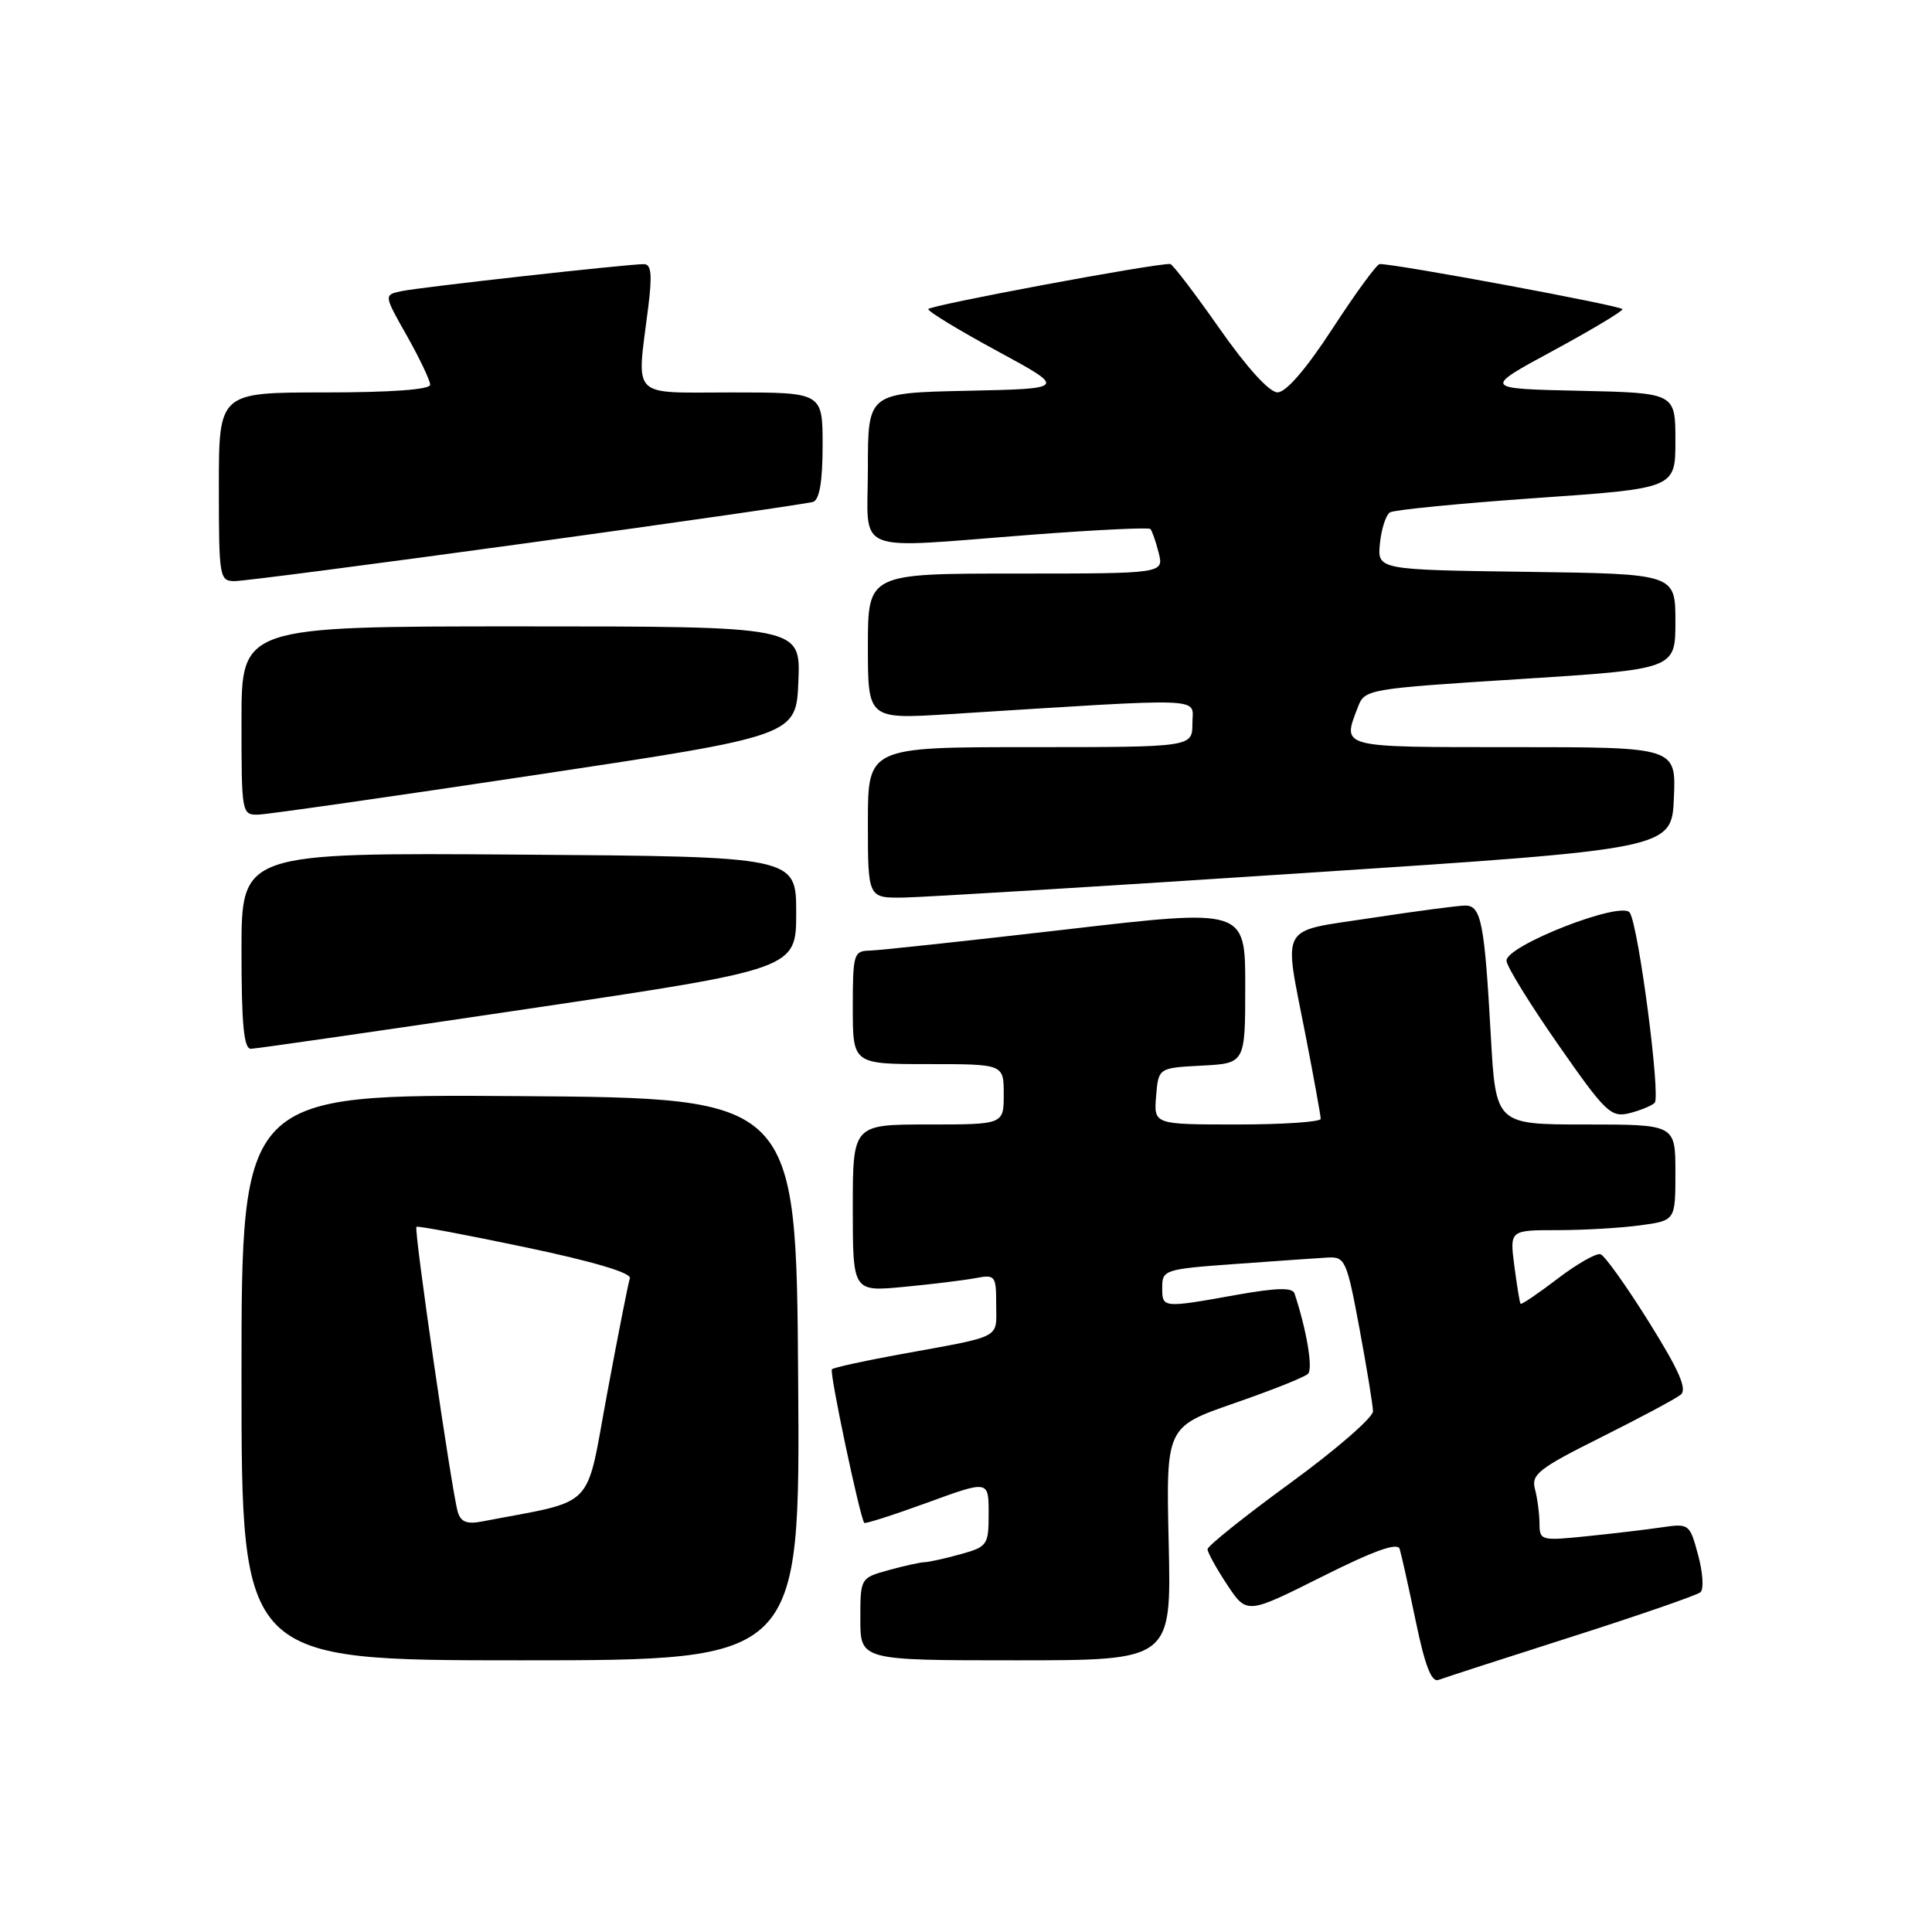 <?xml version="1.0" encoding="UTF-8" standalone="no"?>
<!DOCTYPE svg PUBLIC "-//W3C//DTD SVG 1.1//EN" "http://www.w3.org/Graphics/SVG/1.1/DTD/svg11.dtd" >
<svg xmlns="http://www.w3.org/2000/svg" xmlns:xlink="http://www.w3.org/1999/xlink" version="1.1" viewBox="0 0 256 256">
 <g >
 <path fill="currentColor"
d=" M 208.20 216.90 C 217.16 214.04 224.87 211.37 225.32 210.98 C 225.78 210.58 225.64 208.36 225.01 206.05 C 223.90 201.92 223.82 201.85 220.19 202.38 C 218.16 202.68 213.69 203.21 210.25 203.56 C 204.18 204.18 204.00 204.13 203.99 201.85 C 203.98 200.56 203.71 198.51 203.39 197.31 C 202.87 195.37 203.88 194.58 212.15 190.45 C 217.29 187.88 222.04 185.34 222.70 184.81 C 223.59 184.09 222.51 181.61 218.50 175.19 C 215.53 170.43 212.64 166.38 212.08 166.19 C 211.53 166.01 208.96 167.47 206.38 169.44 C 203.80 171.41 201.60 172.90 201.48 172.76 C 201.37 172.62 201.00 170.36 200.66 167.75 C 200.04 163.00 200.04 163.00 206.38 163.00 C 209.87 163.00 214.81 162.71 217.36 162.36 C 222.00 161.73 222.00 161.73 222.00 155.36 C 222.00 149.00 222.00 149.00 210.10 149.00 C 198.20 149.00 198.20 149.00 197.54 137.25 C 196.71 122.27 196.26 120.00 194.17 119.99 C 193.25 119.99 187.66 120.73 181.75 121.63 C 169.29 123.54 170.07 122.15 173.00 137.21 C 174.10 142.87 175.00 147.84 175.00 148.25 C 175.00 148.66 170.02 149.00 163.94 149.00 C 152.88 149.00 152.88 149.00 153.19 145.25 C 153.50 141.50 153.50 141.50 159.25 141.20 C 165.00 140.90 165.00 140.90 165.00 130.65 C 165.00 120.40 165.00 120.40 141.25 123.16 C 128.19 124.67 116.49 125.93 115.25 125.96 C 113.12 126.00 113.00 126.40 113.00 133.50 C 113.00 141.00 113.00 141.00 123.00 141.00 C 133.00 141.00 133.00 141.00 133.00 145.00 C 133.00 149.00 133.00 149.00 123.00 149.00 C 113.00 149.00 113.00 149.00 113.00 160.08 C 113.00 171.16 113.00 171.16 119.75 170.52 C 123.46 170.17 127.74 169.64 129.25 169.36 C 131.88 168.86 132.00 169.01 132.00 172.90 C 132.00 177.47 133.01 176.95 119.07 179.49 C 114.43 180.34 110.46 181.21 110.23 181.44 C 109.87 181.79 113.93 201.02 114.52 201.79 C 114.64 201.94 118.40 200.74 122.87 199.11 C 131.00 196.14 131.00 196.14 131.00 200.52 C 131.00 204.74 130.85 204.95 127.25 205.95 C 125.19 206.52 123.05 206.99 122.50 207.00 C 121.95 207.01 119.81 207.48 117.75 208.05 C 114.00 209.09 114.00 209.10 114.00 214.55 C 114.00 220.00 114.00 220.00 134.61 220.00 C 155.21 220.00 155.21 220.00 154.86 204.54 C 154.50 189.08 154.50 189.08 163.50 185.95 C 168.45 184.24 172.87 182.48 173.32 182.04 C 174.00 181.39 173.15 176.28 171.53 171.39 C 171.27 170.58 169.15 170.63 163.83 171.58 C 153.99 173.34 154.00 173.34 154.00 170.59 C 154.00 168.26 154.31 168.16 163.75 167.48 C 169.11 167.09 174.59 166.71 175.93 166.63 C 178.23 166.51 178.46 167.02 180.13 176.00 C 181.10 181.22 181.91 186.18 181.93 187.00 C 181.94 187.82 177.02 192.10 170.98 196.50 C 164.95 200.90 160.01 204.85 160.01 205.27 C 160.00 205.70 161.17 207.81 162.60 209.98 C 165.21 213.91 165.21 213.91 175.13 208.94 C 182.02 205.48 185.17 204.35 185.46 205.23 C 185.68 205.93 186.64 210.23 187.59 214.80 C 188.81 220.69 189.68 222.95 190.60 222.60 C 191.31 222.33 199.23 219.76 208.20 216.90 Z  M 105.76 182.75 C 105.50 145.50 105.50 145.50 68.75 145.24 C 32.00 144.98 32.00 144.98 32.00 182.49 C 32.00 220.00 32.00 220.00 69.01 220.00 C 106.02 220.00 106.02 220.00 105.76 182.75 Z  M 219.25 146.13 C 220.07 145.33 217.14 122.84 215.96 120.94 C 214.94 119.28 199.45 125.33 199.62 127.32 C 199.68 128.12 202.78 133.13 206.50 138.46 C 212.72 147.39 213.46 148.10 215.88 147.51 C 217.32 147.15 218.84 146.53 219.25 146.13 Z  M 70.00 133.67 C 105.50 128.39 105.50 128.39 105.50 120.94 C 105.50 113.50 105.50 113.50 68.75 113.24 C 32.00 112.98 32.00 112.98 32.00 125.99 C 32.00 135.75 32.31 138.99 33.25 138.97 C 33.94 138.96 50.48 136.57 70.00 133.67 Z  M 173.00 115.67 C 221.50 112.49 221.50 112.49 221.80 105.74 C 222.09 99.00 222.09 99.00 200.55 99.00 C 177.29 99.00 177.85 99.14 179.92 93.71 C 180.83 91.32 181.10 91.27 201.42 89.98 C 222.00 88.67 222.00 88.67 222.00 82.36 C 222.00 76.04 222.00 76.04 202.25 75.77 C 182.50 75.50 182.50 75.50 182.85 72.00 C 183.04 70.08 183.64 68.23 184.18 67.89 C 184.72 67.56 193.45 66.70 203.58 65.99 C 222.00 64.71 222.00 64.71 222.00 58.38 C 222.00 52.06 222.00 52.06 209.25 51.78 C 196.50 51.50 196.50 51.50 205.74 46.50 C 210.82 43.75 214.98 41.26 214.99 40.97 C 215.00 40.54 184.96 34.95 182.81 34.99 C 182.44 34.99 179.63 38.83 176.59 43.50 C 173.06 48.92 170.40 52.00 169.27 51.99 C 168.19 51.98 165.19 48.68 161.56 43.49 C 158.29 38.82 155.36 34.99 155.06 34.98 C 152.94 34.89 123.00 40.49 123.00 40.96 C 123.00 41.30 127.13 43.80 132.17 46.53 C 141.34 51.50 141.34 51.50 128.17 51.78 C 115.00 52.06 115.00 52.06 115.00 62.03 C 115.00 73.69 112.54 72.70 136.76 70.85 C 145.15 70.21 152.20 69.87 152.43 70.09 C 152.65 70.32 153.15 71.74 153.53 73.25 C 154.22 76.00 154.22 76.00 134.61 76.00 C 115.00 76.00 115.00 76.00 115.00 85.65 C 115.00 95.30 115.00 95.30 125.75 94.63 C 160.70 92.44 158.00 92.34 158.00 95.85 C 158.00 99.00 158.00 99.00 136.50 99.00 C 115.00 99.00 115.00 99.00 115.00 109.00 C 115.00 119.00 115.00 119.00 119.75 118.93 C 122.36 118.89 146.32 117.43 173.00 115.67 Z  M 71.00 102.68 C 105.50 97.49 105.50 97.49 105.79 90.25 C 106.09 83.00 106.09 83.00 69.04 83.00 C 32.00 83.00 32.00 83.00 32.00 95.50 C 32.00 107.82 32.03 108.00 34.25 107.94 C 35.49 107.90 52.02 105.54 71.00 102.68 Z  M 69.86 71.96 C 90.01 69.19 107.06 66.73 107.75 66.50 C 108.59 66.20 109.00 63.76 109.00 59.03 C 109.00 52.00 109.00 52.00 97.00 52.00 C 83.35 52.00 84.35 53.02 85.89 40.75 C 86.44 36.35 86.30 35.00 85.31 35.00 C 83.10 35.00 55.63 38.06 53.18 38.58 C 50.85 39.08 50.85 39.08 53.93 44.52 C 55.62 47.52 57.00 50.43 57.00 50.98 C 57.00 51.62 51.81 52.00 43.00 52.00 C 29.00 52.00 29.00 52.00 29.00 64.50 C 29.00 76.55 29.08 77.00 31.11 77.00 C 32.27 77.00 49.71 74.73 69.86 71.96 Z  M 60.65 200.31 C 59.84 197.49 54.81 162.85 55.18 162.56 C 55.35 162.41 61.88 163.64 69.67 165.28 C 78.64 167.16 83.70 168.67 83.46 169.38 C 83.25 170.00 81.89 176.89 80.44 184.70 C 77.52 200.37 79.21 198.66 63.84 201.61 C 61.85 201.99 61.04 201.66 60.65 200.31 Z "/>
</g>
</svg>